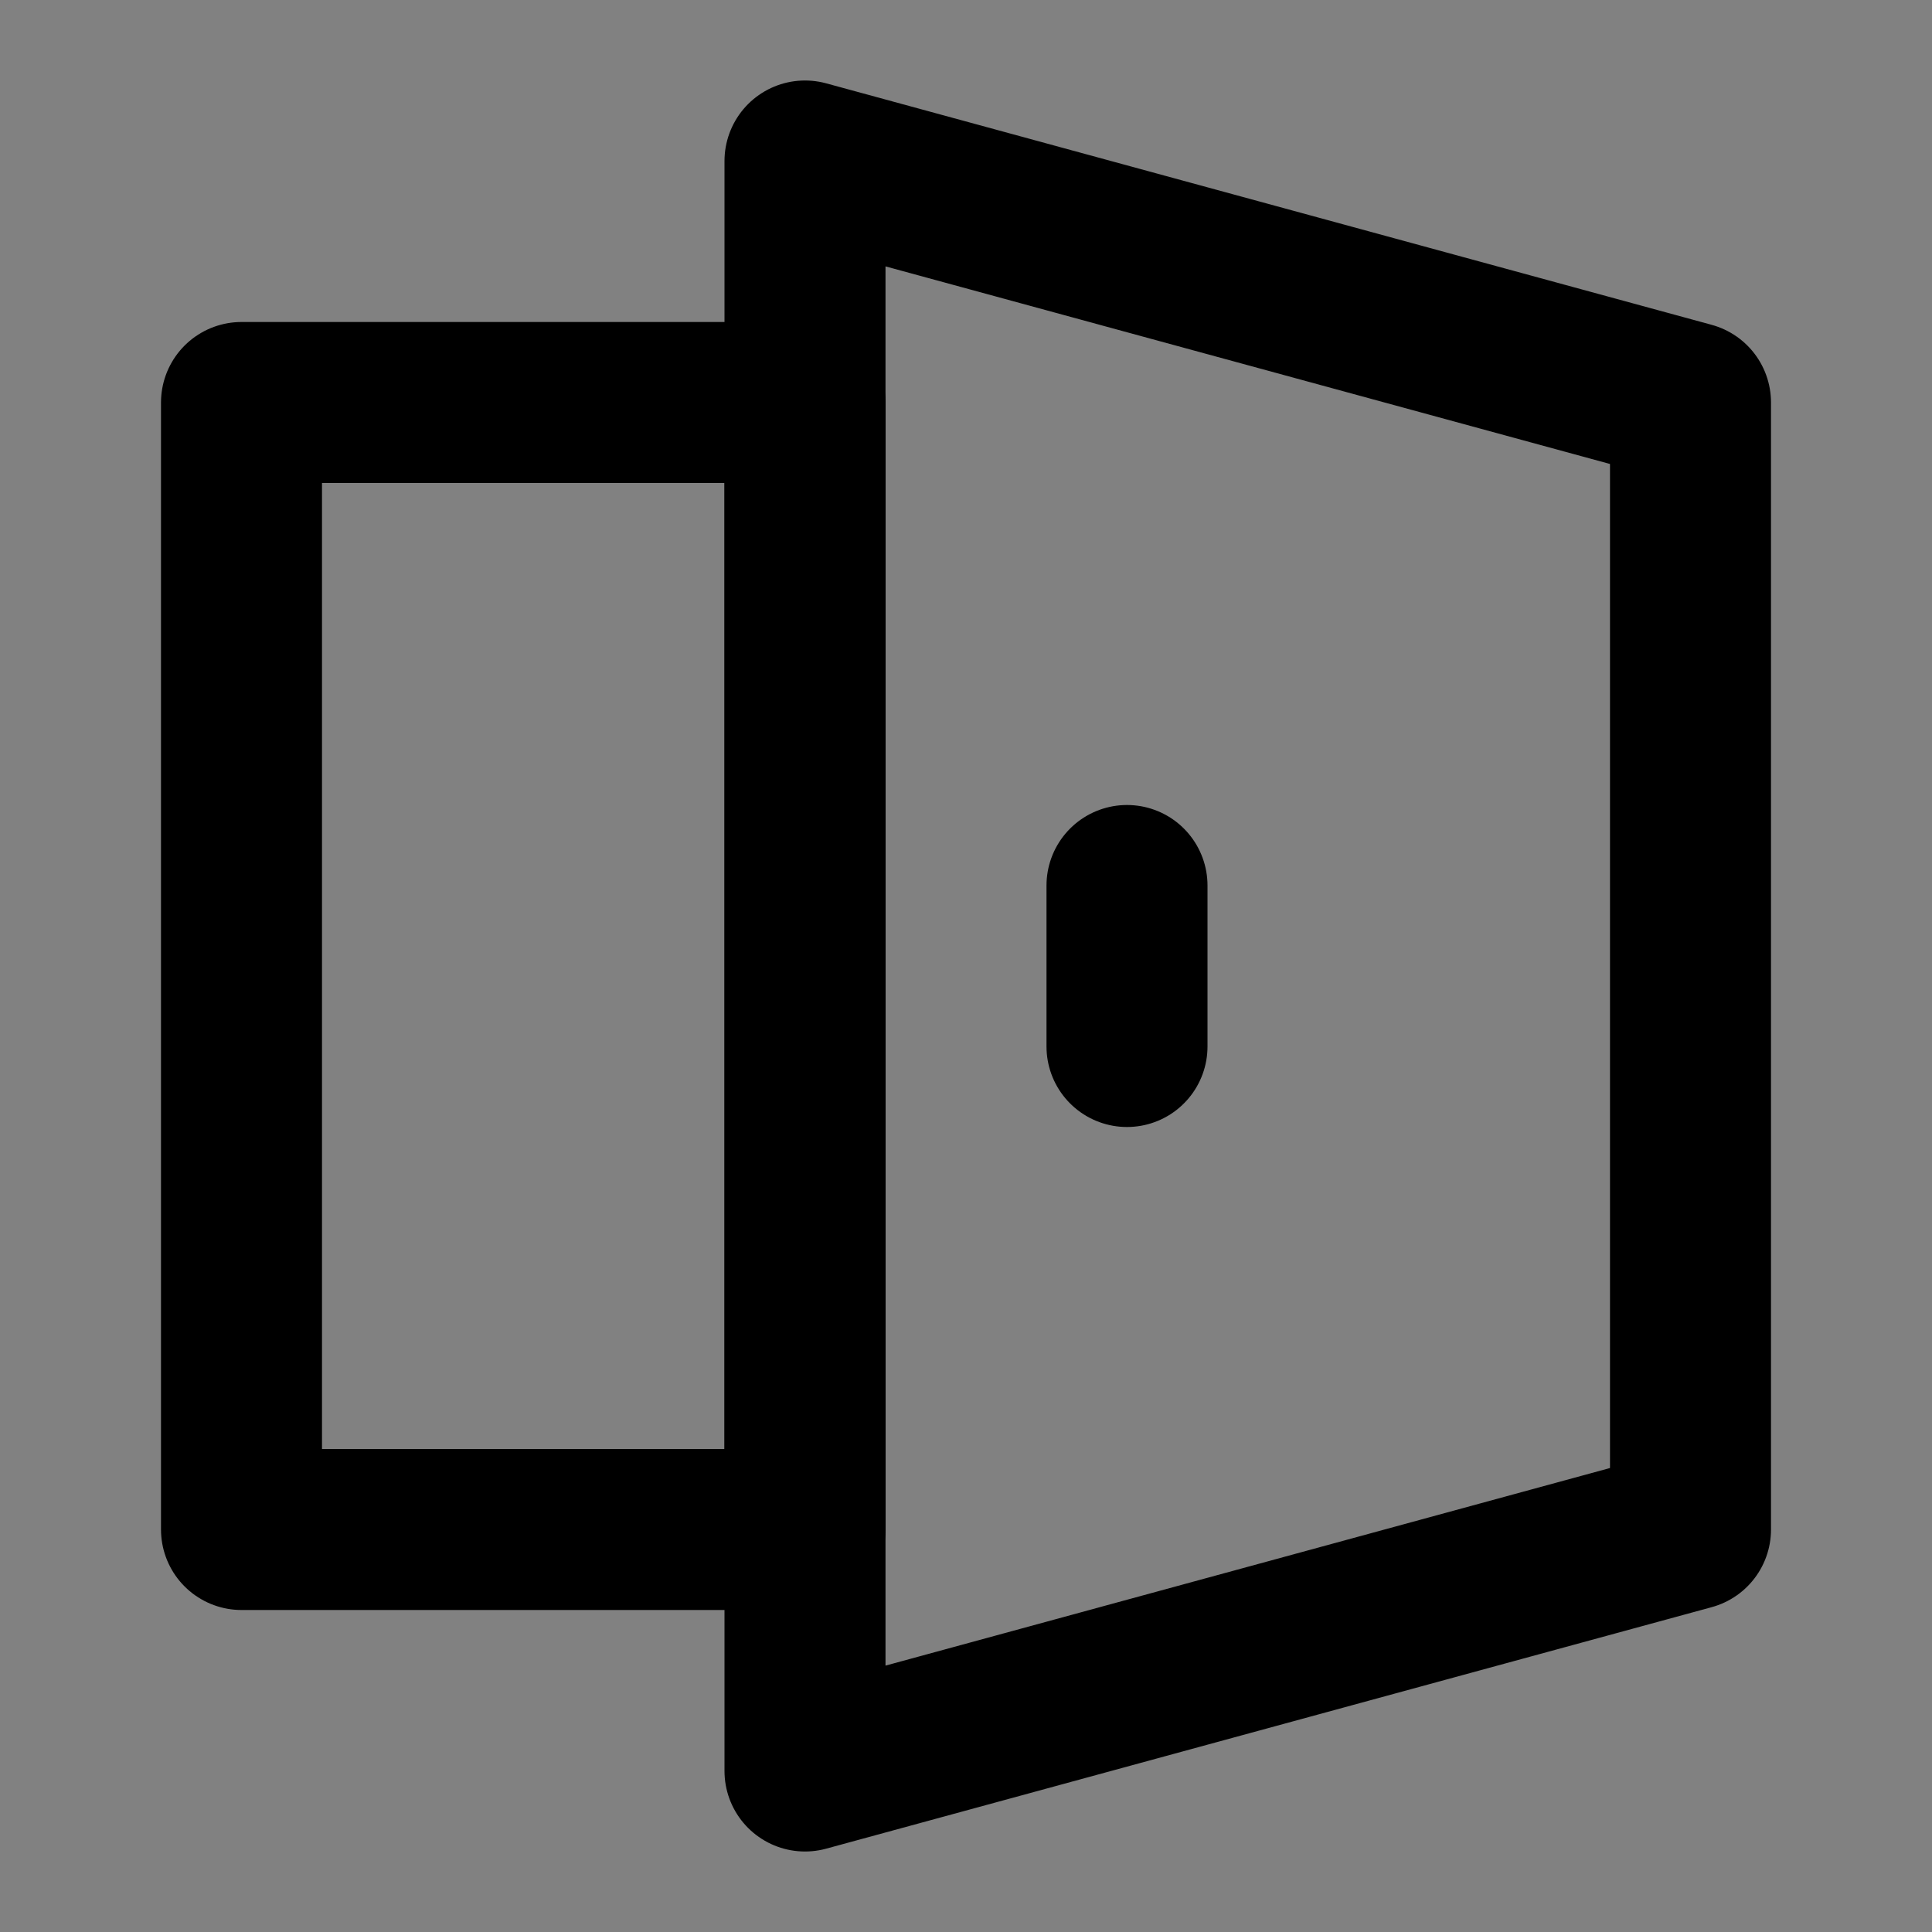 <?xml version="1.0" encoding="UTF-8"?><svg width="1em" height="1em" viewBox="0 0 48 48" fill="none" xmlns="http://www.w3.org/2000/svg"><rect x="0" y="0" width="48" height="48" fill="#808080" stroke="none"/><rect width="48" height="48" fill="white" fill-opacity="0.01"/><path d="M20 4V44L42 38V10L20 4Z" fill="none" stroke="currentColor" stroke-width="4" stroke-linejoin="round"/><path fill-rule="evenodd" clip-rule="evenodd" d="M6 10H20V38H6V10Z" stroke="currentColor" stroke-width="4" stroke-linecap="round" stroke-linejoin="round"/><path d="M28 22V26" stroke="currentColor" stroke-width="4" stroke-linecap="round" stroke-linejoin="round"/></svg>